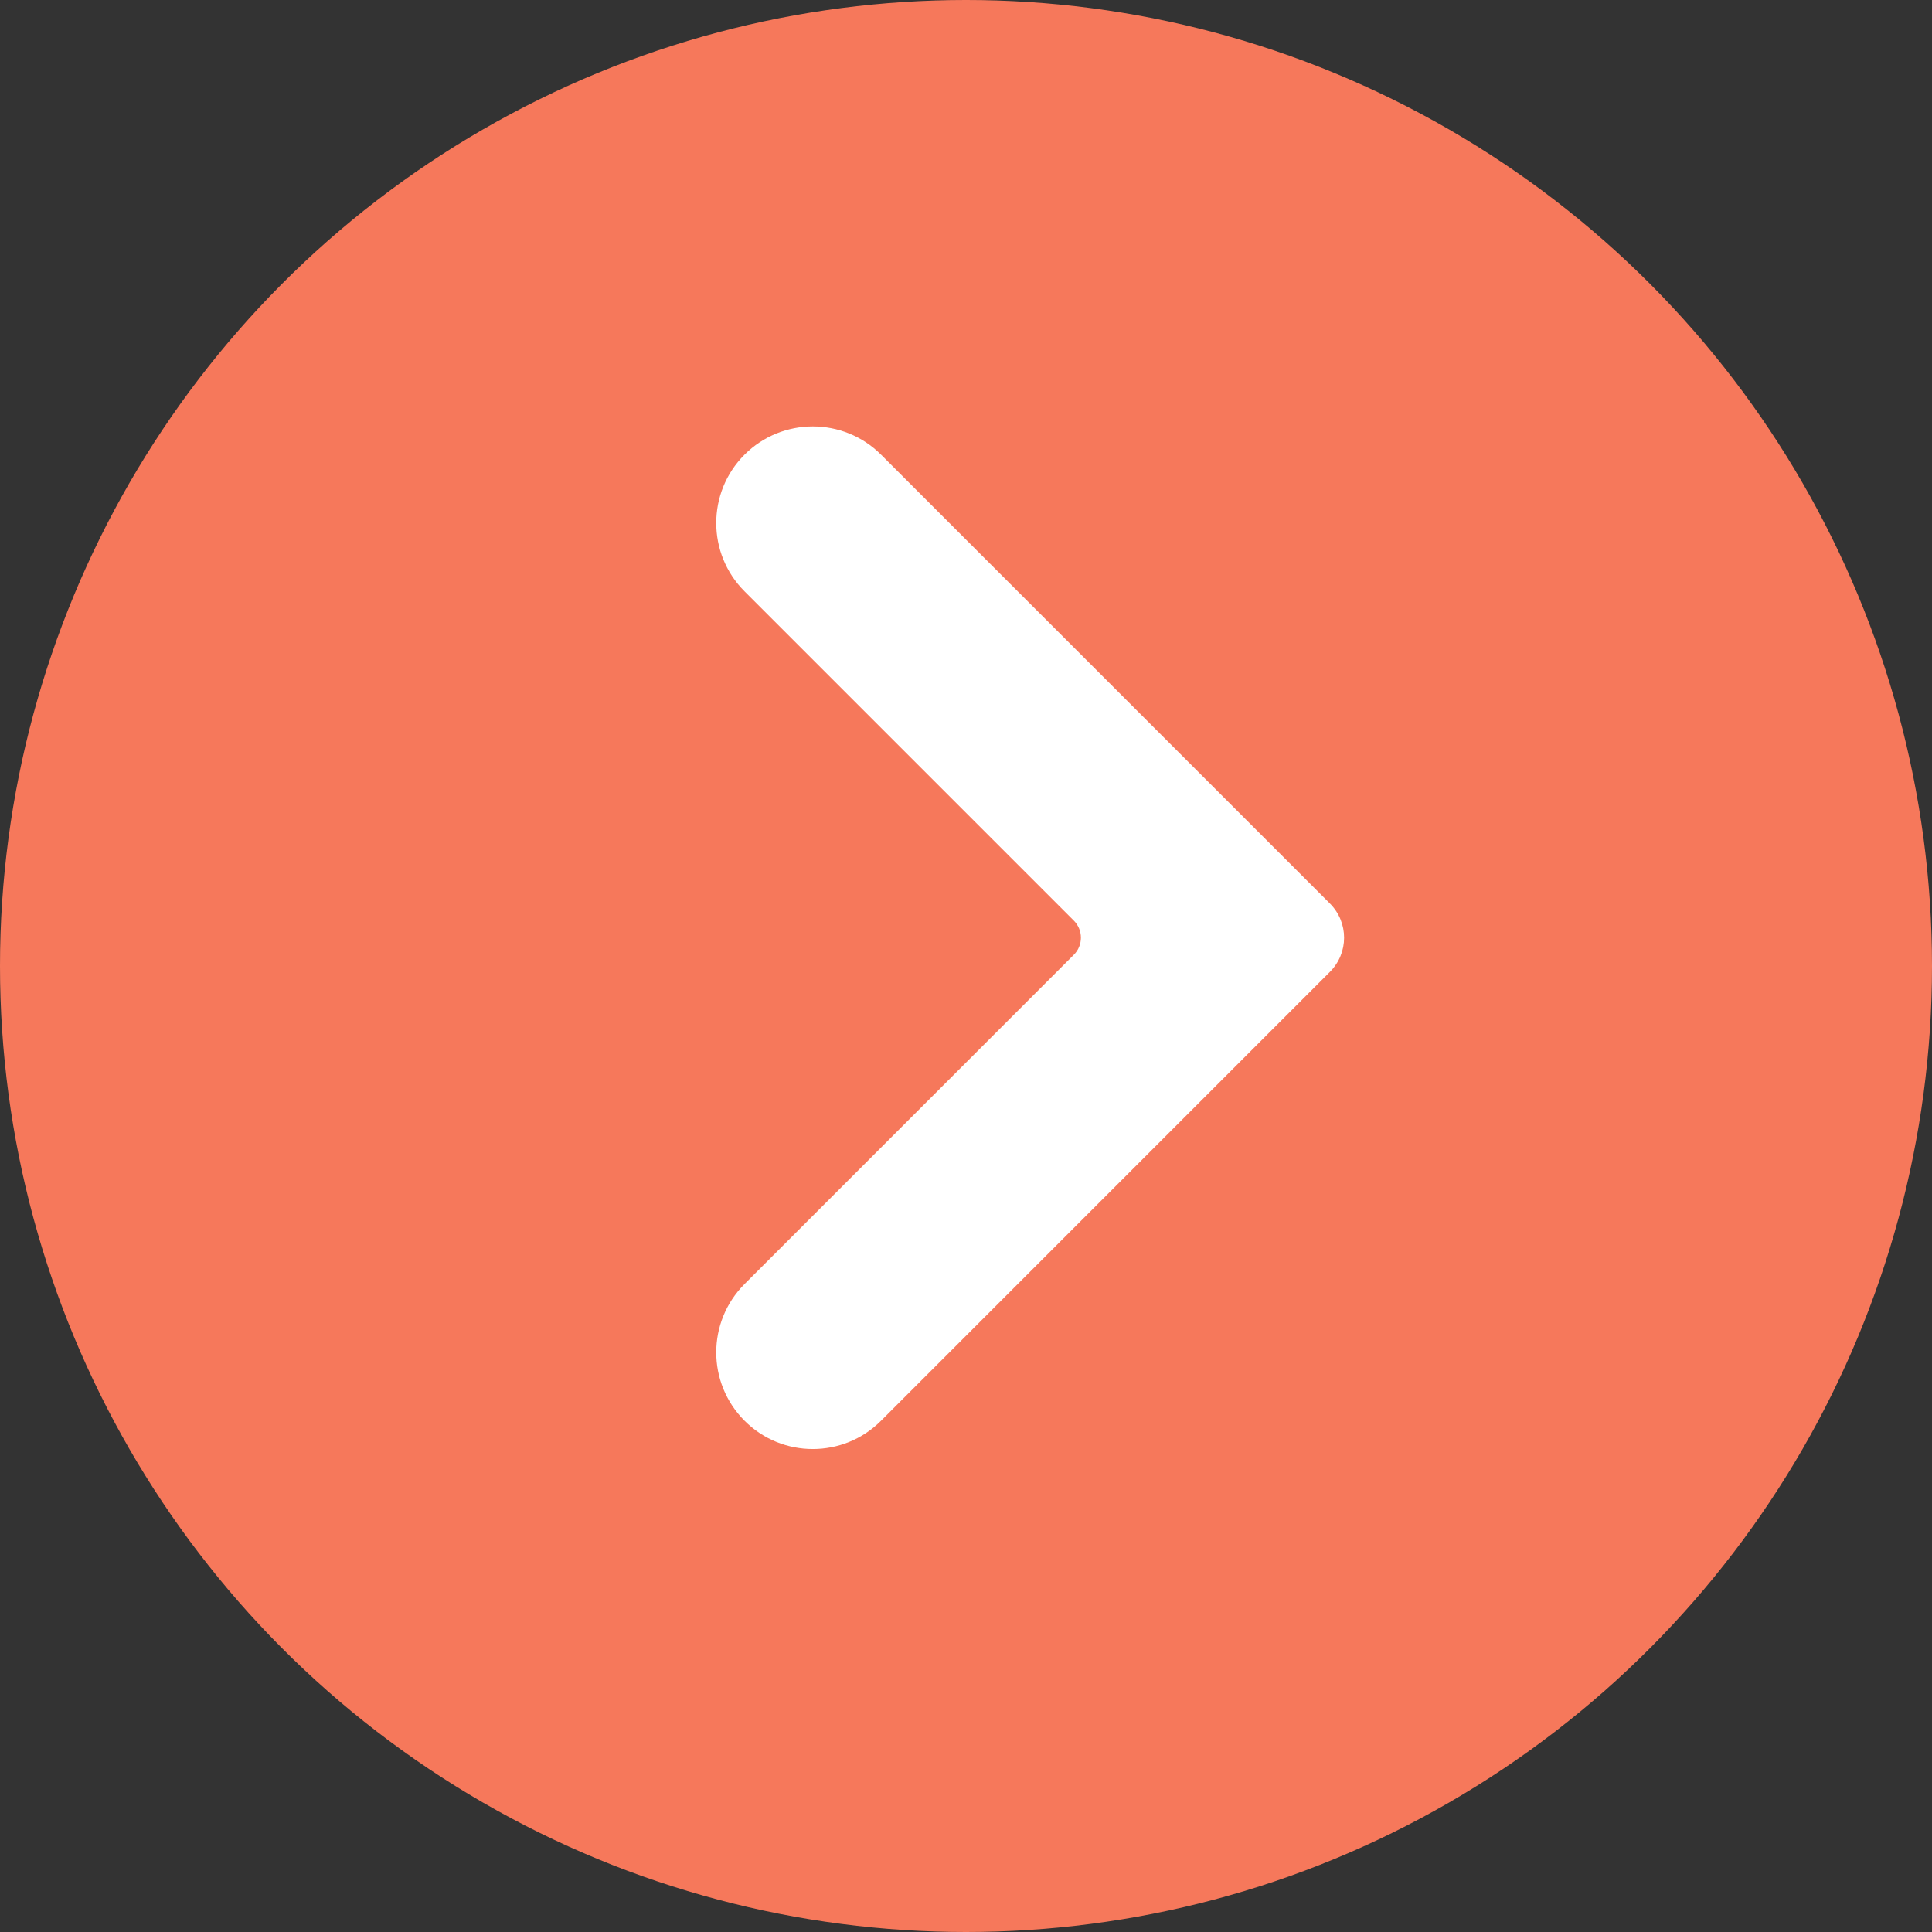<svg width="20" height="20" viewBox="0 0 20 20" fill="none" xmlns="http://www.w3.org/2000/svg">
<rect x="0" y="0" width="20" height="20" fill="#333333" stroke="none"/>
<circle cx="10" cy="10" r="10" fill="#F6785B"/>
<path d="M7.707 14.707C8.097 15.098 8.731 15.098 9.121 14.707L13.767 10.061C13.963 9.865 13.963 9.549 13.767 9.353L9.121 4.707C8.731 4.317 8.097 4.317 7.707 4.707C7.317 5.097 7.317 5.731 7.707 6.121L11.116 9.53C11.214 9.628 11.214 9.786 11.116 9.884L7.707 13.293C7.317 13.684 7.317 14.316 7.707 14.707Z" fill="white"/>
</svg>
